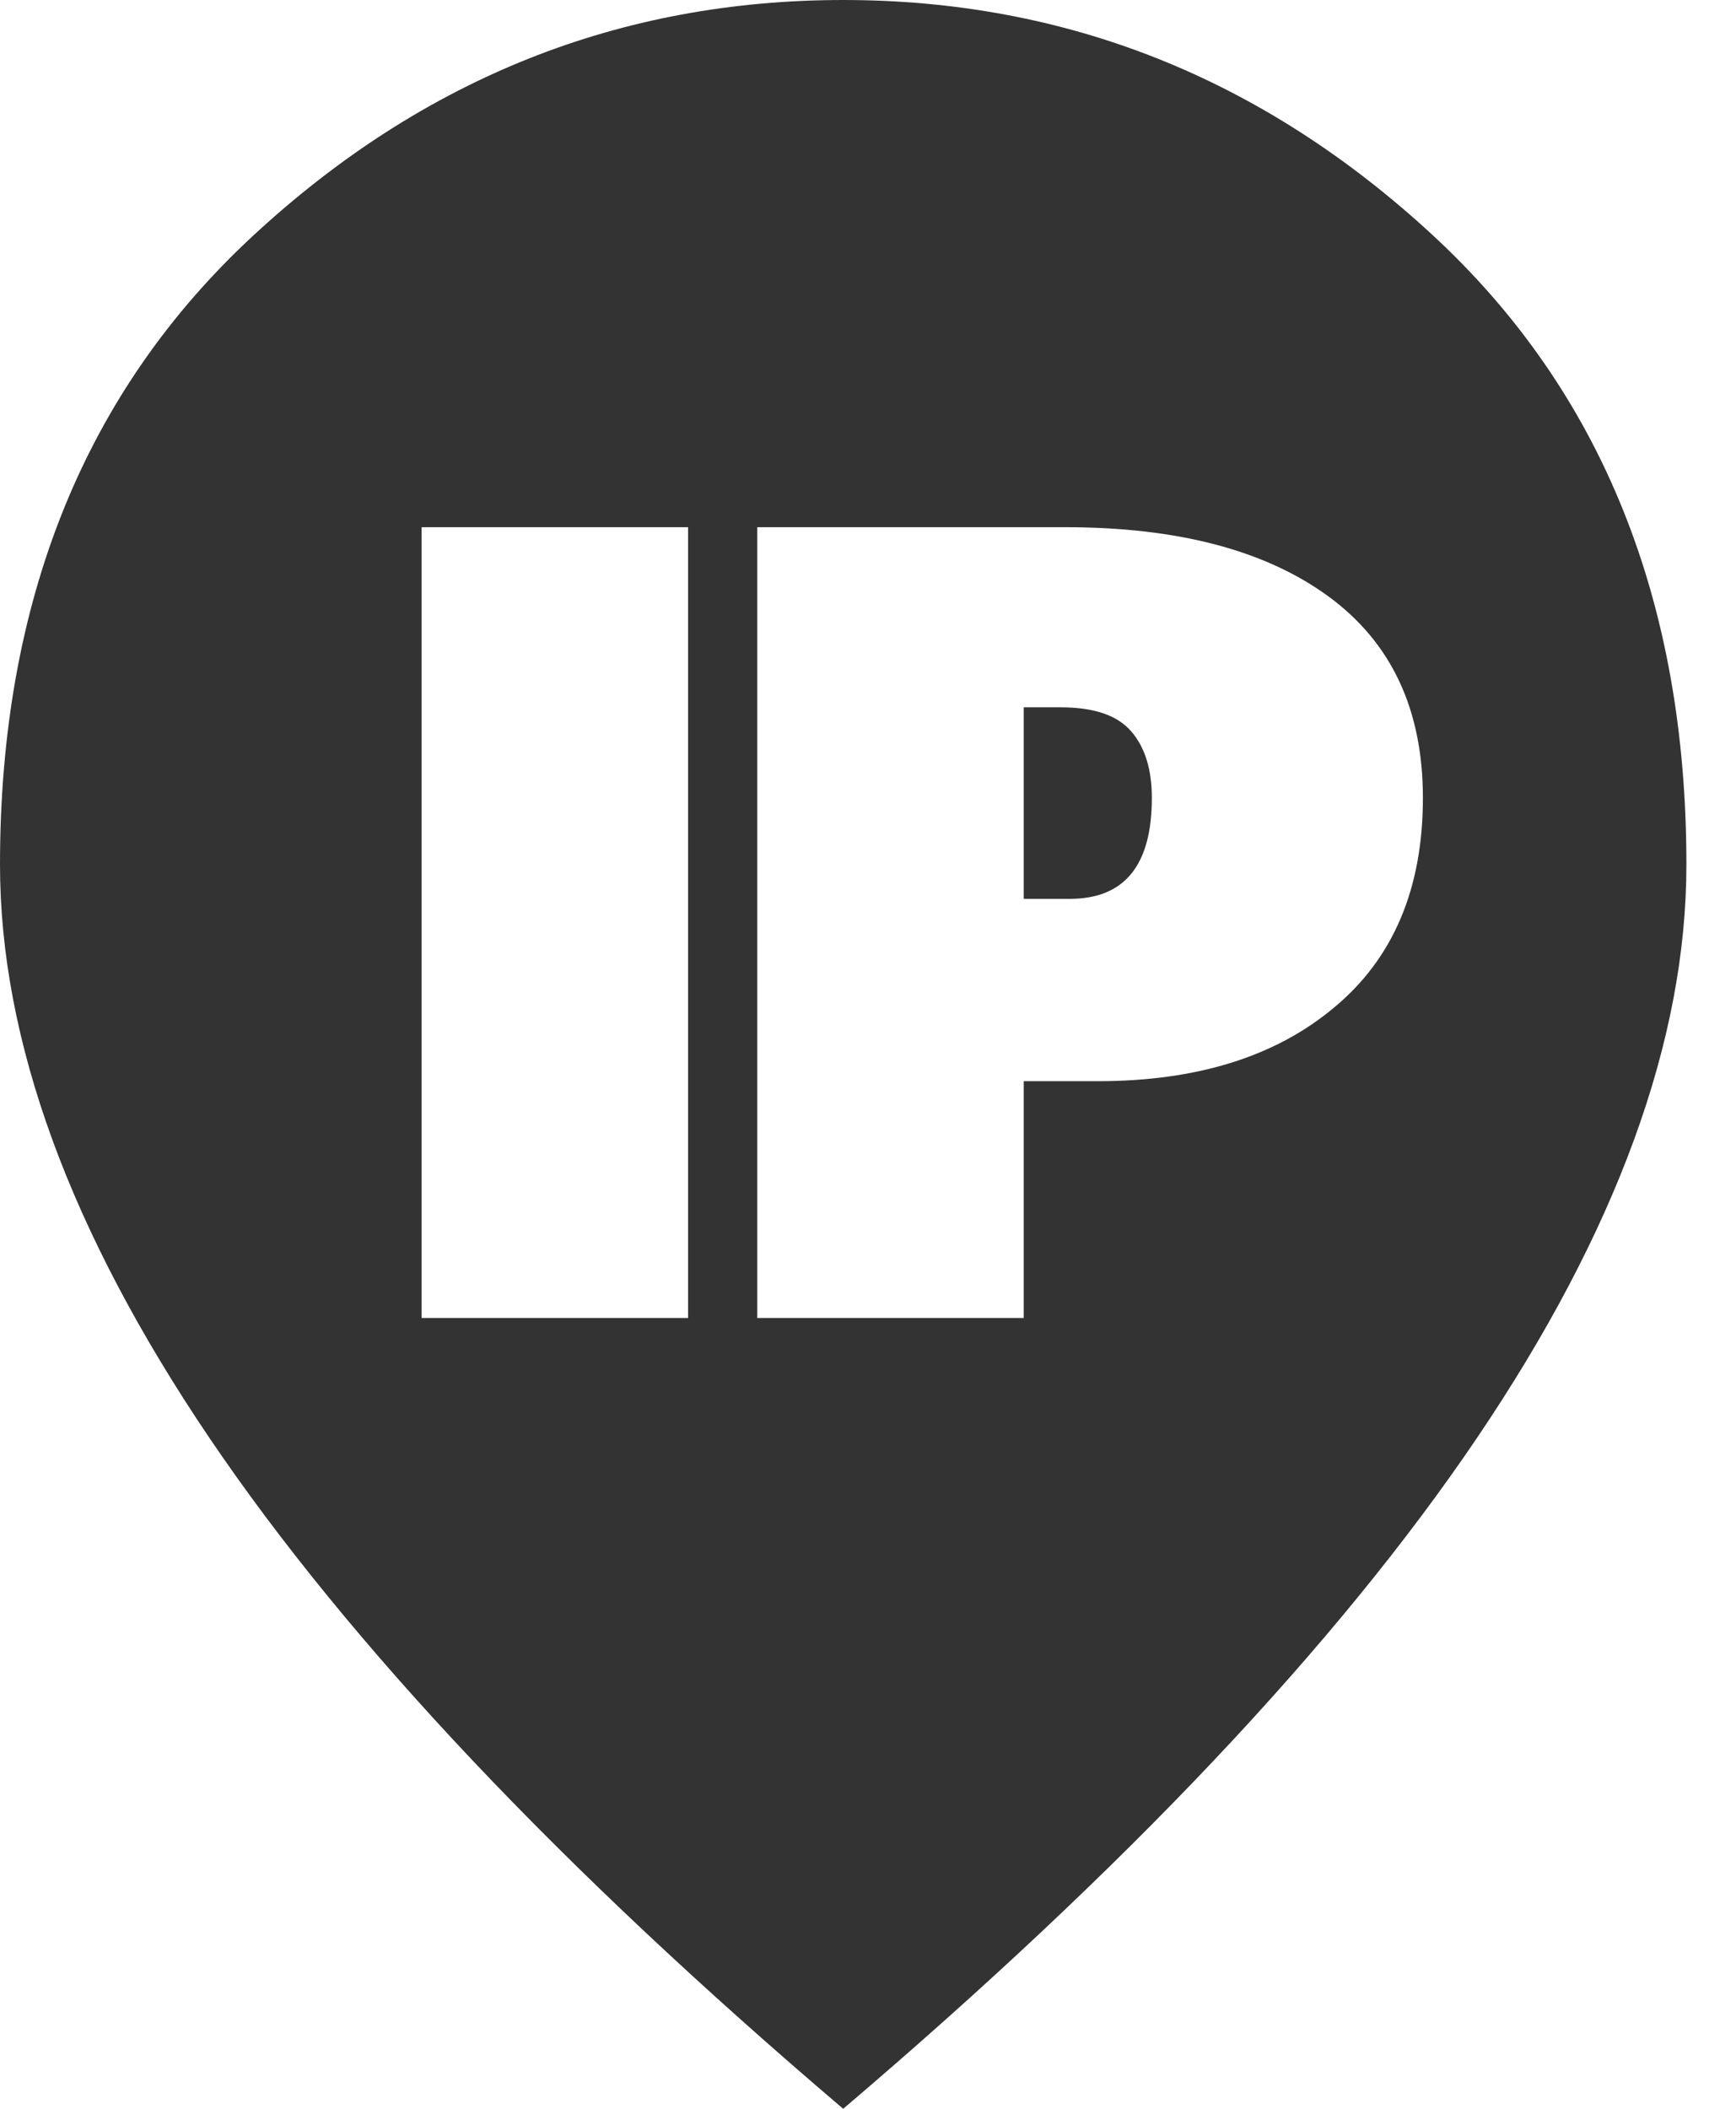 <svg width="14" height="17" viewBox="0 0 14 17" fill="none" xmlns="http://www.w3.org/2000/svg">
<path fill-rule="evenodd" clip-rule="evenodd" d="M1.689 11.592C2.816 13.257 4.519 15.059 6.8 17C9.081 15.059 10.784 13.257 11.911 11.592C13.037 9.927 13.6 8.387 13.6 6.97C13.6 4.845 12.916 3.152 11.549 1.891C10.182 0.63 8.599 0 6.8 0C5.001 0 3.418 0.63 2.051 1.891C0.684 3.152 0 4.845 0 6.97C0 8.387 0.563 9.927 1.689 11.592ZM3.4 10.625H5.549V4.25H3.4V10.625ZM10.712 4.807C10.204 4.436 9.497 4.25 8.591 4.25H6.107V10.625H8.256V8.716H8.852C9.652 8.716 10.287 8.518 10.759 8.122C11.236 7.727 11.475 7.163 11.475 6.433C11.475 5.72 11.221 5.179 10.712 4.807ZM9.289 6.433C9.289 6.975 9.069 7.246 8.628 7.246H8.256V5.702H8.554C8.821 5.702 9.01 5.766 9.121 5.894C9.233 6.022 9.289 6.201 9.289 6.433Z" fill="#333333"/>
</svg>
